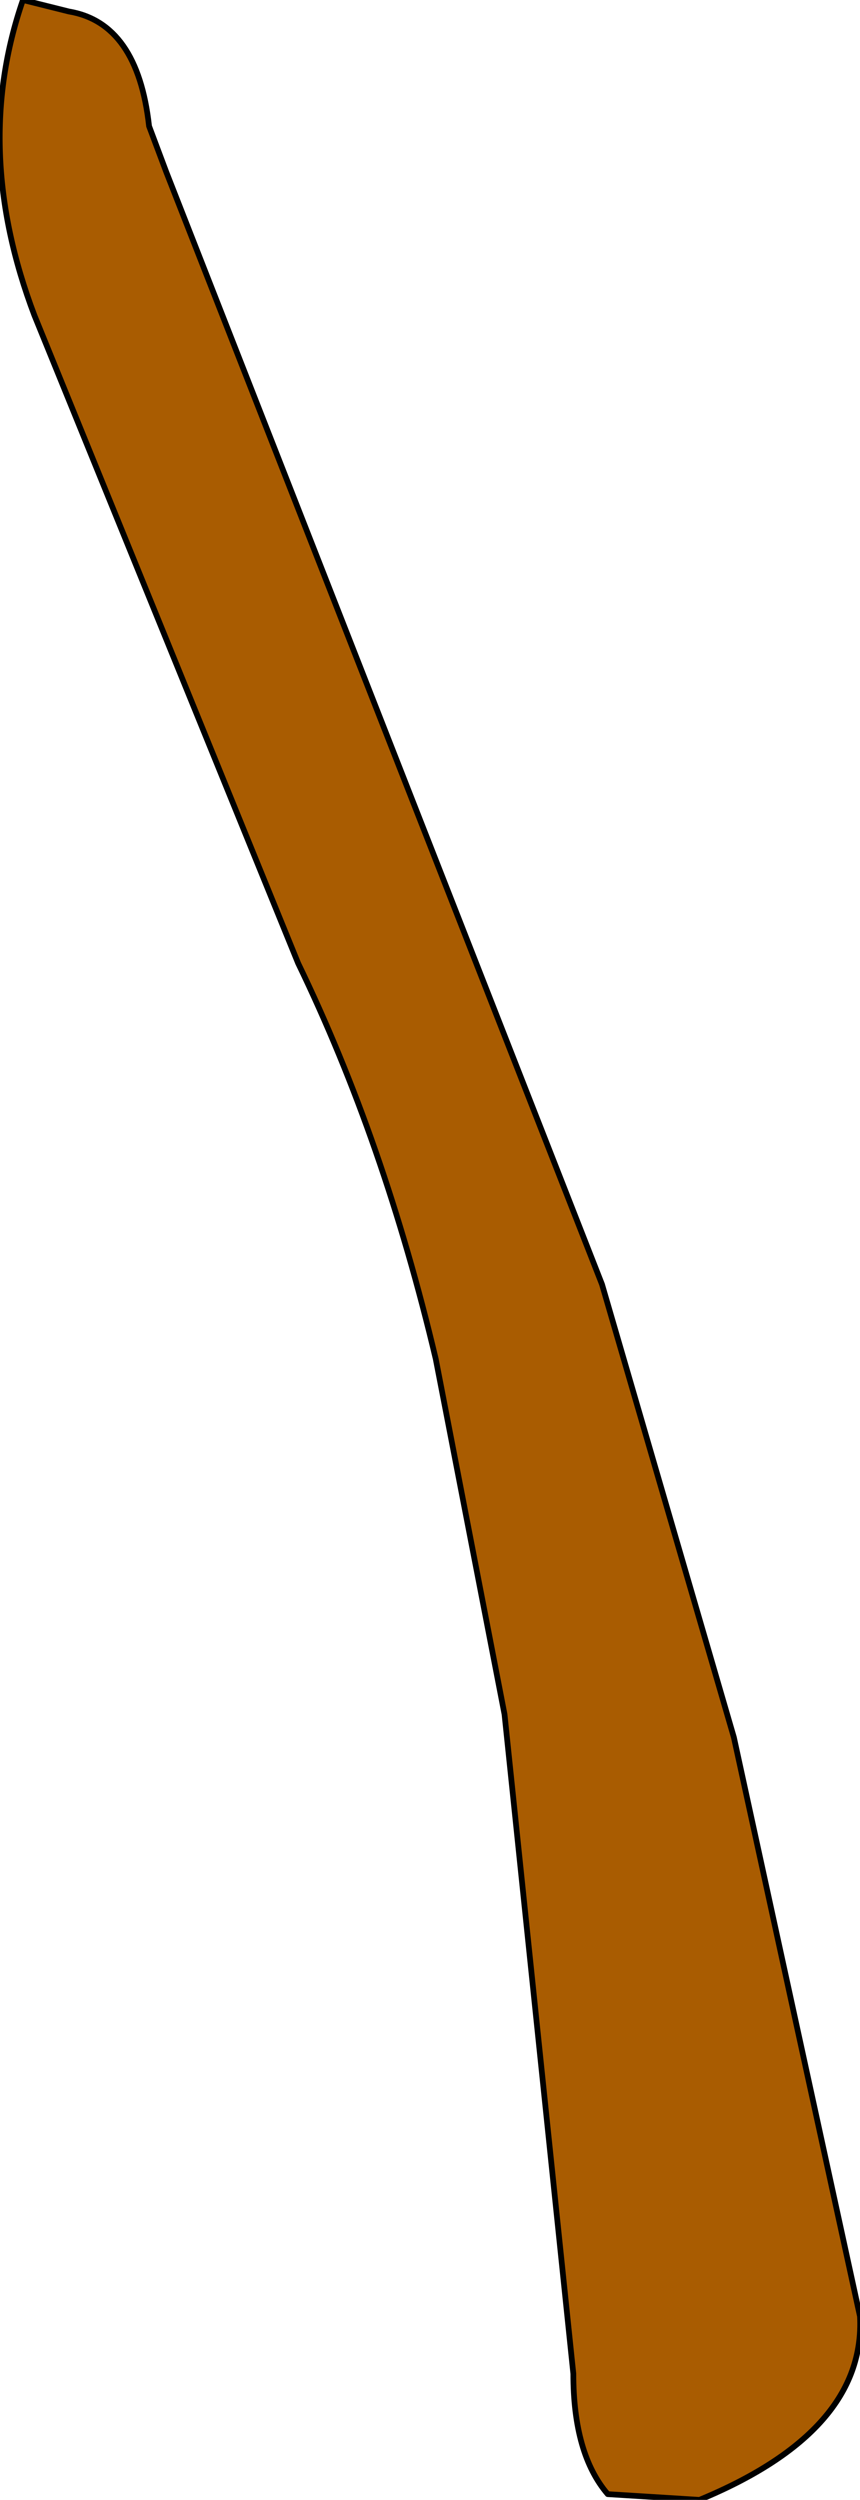<?xml version="1.0" encoding="UTF-8" standalone="no"?>
<svg xmlns:xlink="http://www.w3.org/1999/xlink" height="21.8px" width="7.5px" xmlns="http://www.w3.org/2000/svg">
  <g transform="matrix(1.0, 0.0, 0.0, 1.0, 4.1, 13.8)">
    <path d="M-2.8 -12.7 L-2.65 -12.3 1.15 -2.6 2.3 1.35 3.4 6.4 Q3.45 7.4 2.0 8.0 L1.2 7.95 Q0.9 7.6 0.9 6.9 L0.3 1.15 -0.3 -1.95 Q-0.75 -3.85 -1.5 -5.4 L-3.8 -11.05 Q-4.35 -12.5 -3.9 -13.8 L-3.5 -13.7 Q-2.9 -13.6 -2.8 -12.7" fill="#a95c01" fill-rule="evenodd" stroke="none"/>
    <path d="M-2.8 -12.7 Q-2.9 -13.6 -3.5 -13.7 L-3.9 -13.8 Q-4.35 -12.5 -3.8 -11.05 L-1.5 -5.4 Q-0.75 -3.85 -0.3 -1.95 L0.3 1.15 0.9 6.9 Q0.9 7.6 1.2 7.95 L2.0 8.0 Q3.45 7.4 3.4 6.4 L2.3 1.35 1.15 -2.6 -2.65 -12.3 -2.8 -12.7 Z" fill="none" stroke="#000000" stroke-linecap="round" stroke-linejoin="round" stroke-width="0.05"/>
  </g>
</svg>

